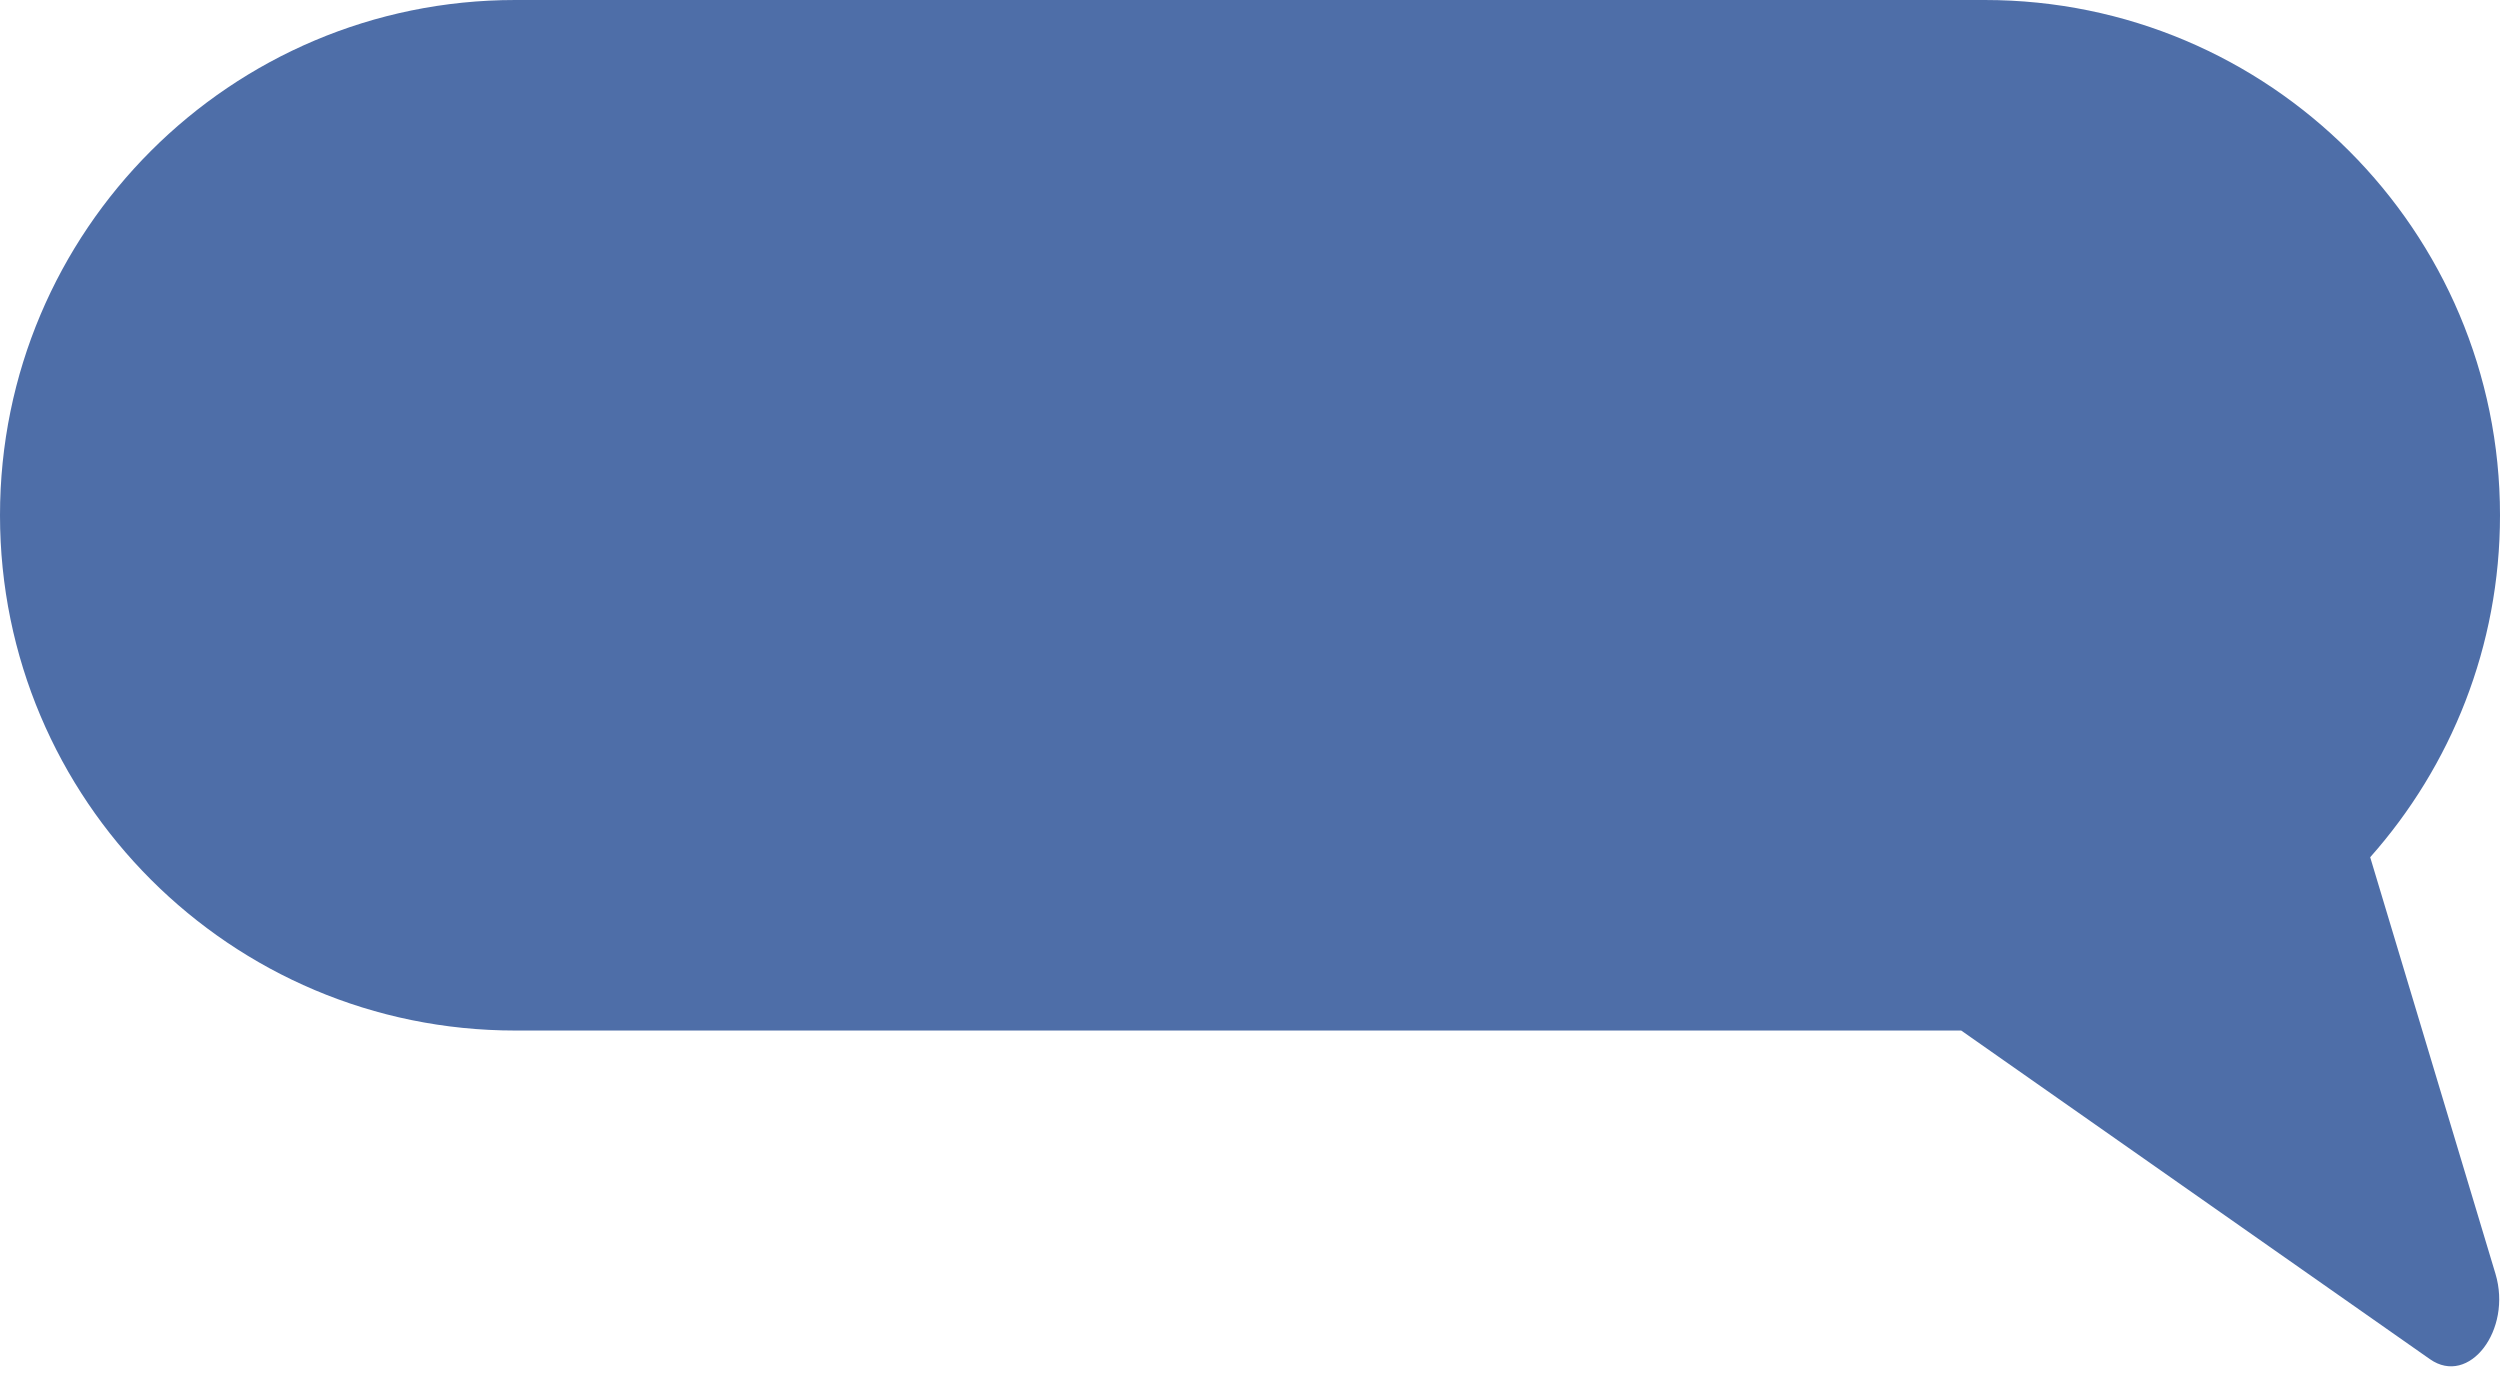 <svg width="131" height="72" viewBox="0 0 131 72" fill="none" xmlns="http://www.w3.org/2000/svg">
<path fill-rule="evenodd" clip-rule="evenodd" d="M104 0C118.912 0 131 12.088 131 27C131 33.876 128.43 40.152 124.198 44.919L130.761 66.742C131.649 69.694 129.379 72.658 127.331 71.222L102.767 54H27C12.088 54 0 41.912 0 27C0 12.088 12.088 0 27 0H104Z" fill="#4E6EA8"/>
</svg>

